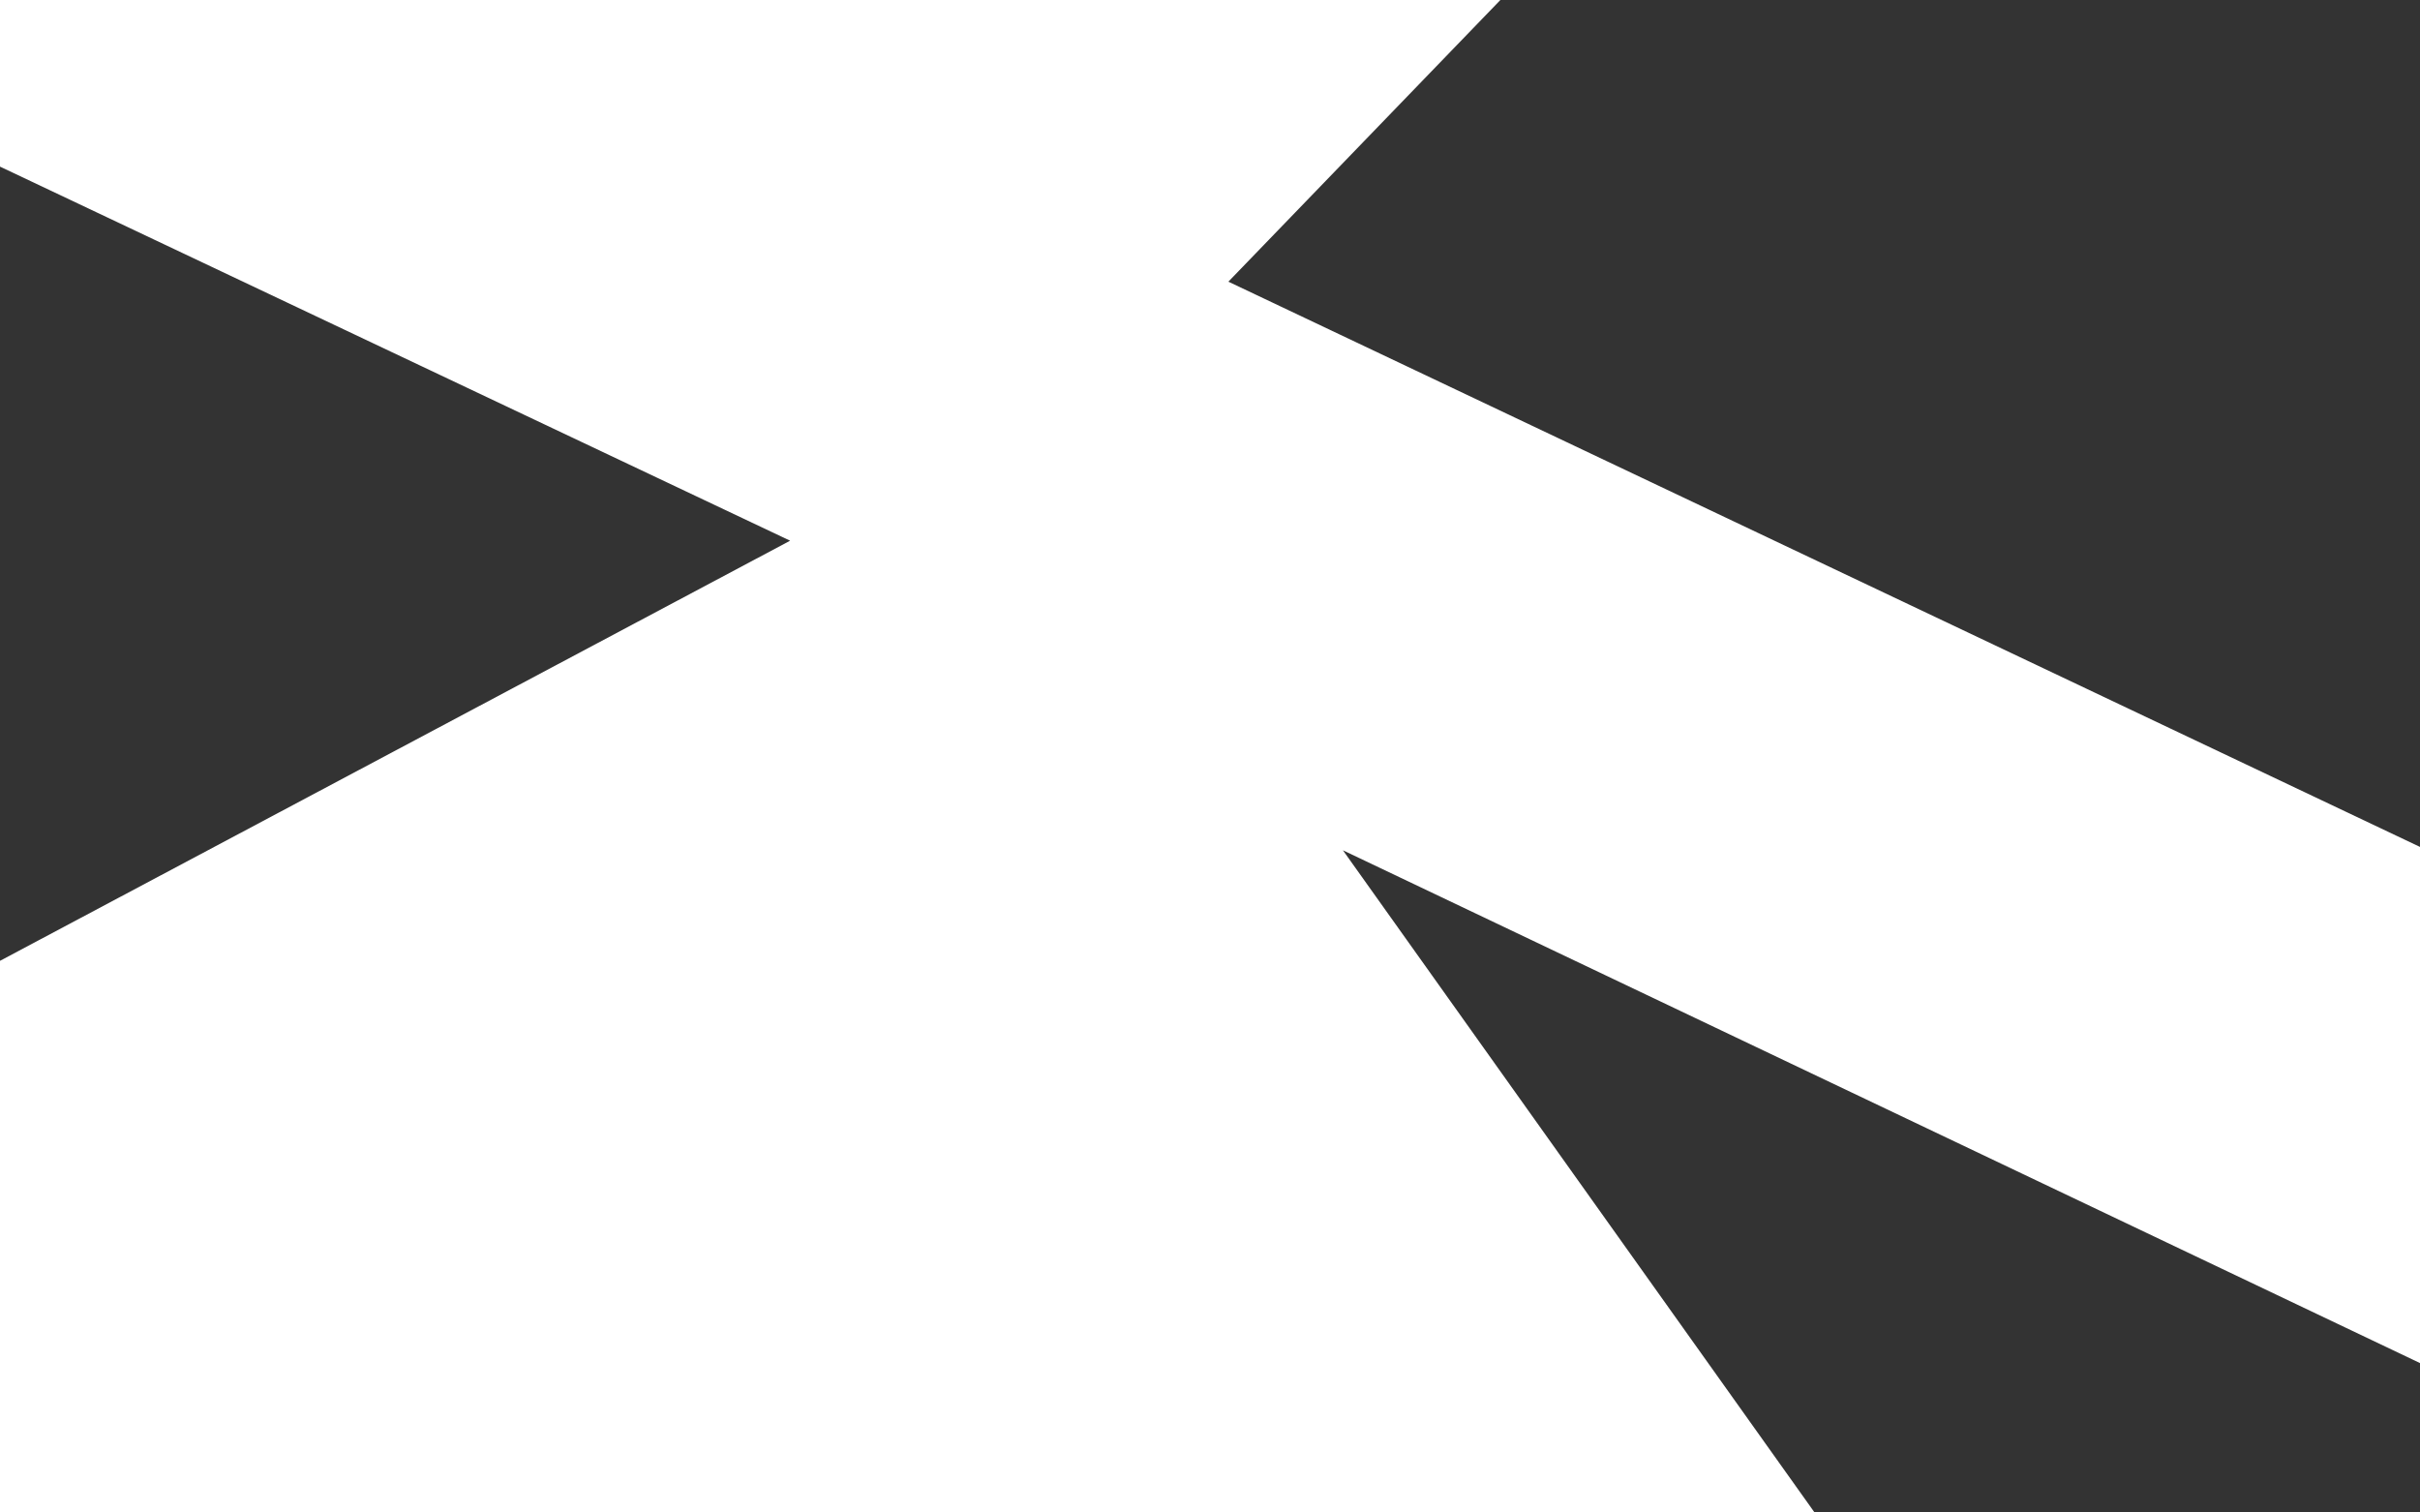 <?xml version="1.0" encoding="UTF-8" standalone="no"?>
<svg width="1280px" height="800px" viewBox="0 0 1280 800" version="1.1" xmlns="http://www.w3.org/2000/svg" xmlns:xlink="http://www.w3.org/1999/xlink" xmlns:sketch="http://www.bohemiancoding.com/sketch/ns">
    <rect x="0" y="0" width="1280" height="800" fill="#333333" stroke="none"/>
    <title>BGMASK</title>
    <description>Created with Sketch (http://www.bohemiancoding.com/sketch)</description>
    <defs></defs>
    <g id="Page-1" stroke="none" stroke-width="1" fill="none" fill-rule="evenodd" sketch:type="MSPage">
        <g id="MBP13" sketch:type="MSArtboardGroup" fill="#FFFFFF">
            <path d="M-951.875,-1195.172 L-951.875,2138.828 L2792.125,2138.828 L2792.125,-1195.172 L-951.875,-1195.172 Z M-300.703,-54.249 L417.918,285.998 L-364.714,702.131 L-300.703,-54.249 Z M1721.3,657.296 L649.719,148.986 L1175.902,-395.892 L1721.3,657.296 Z M710.302,449.739 L1555.394,852.084 L1253.283,1212.125 L710.302,449.739 Z" id="BGMASK" sketch:type="MSShapeGroup"></path>
        </g>
    </g>
</svg>